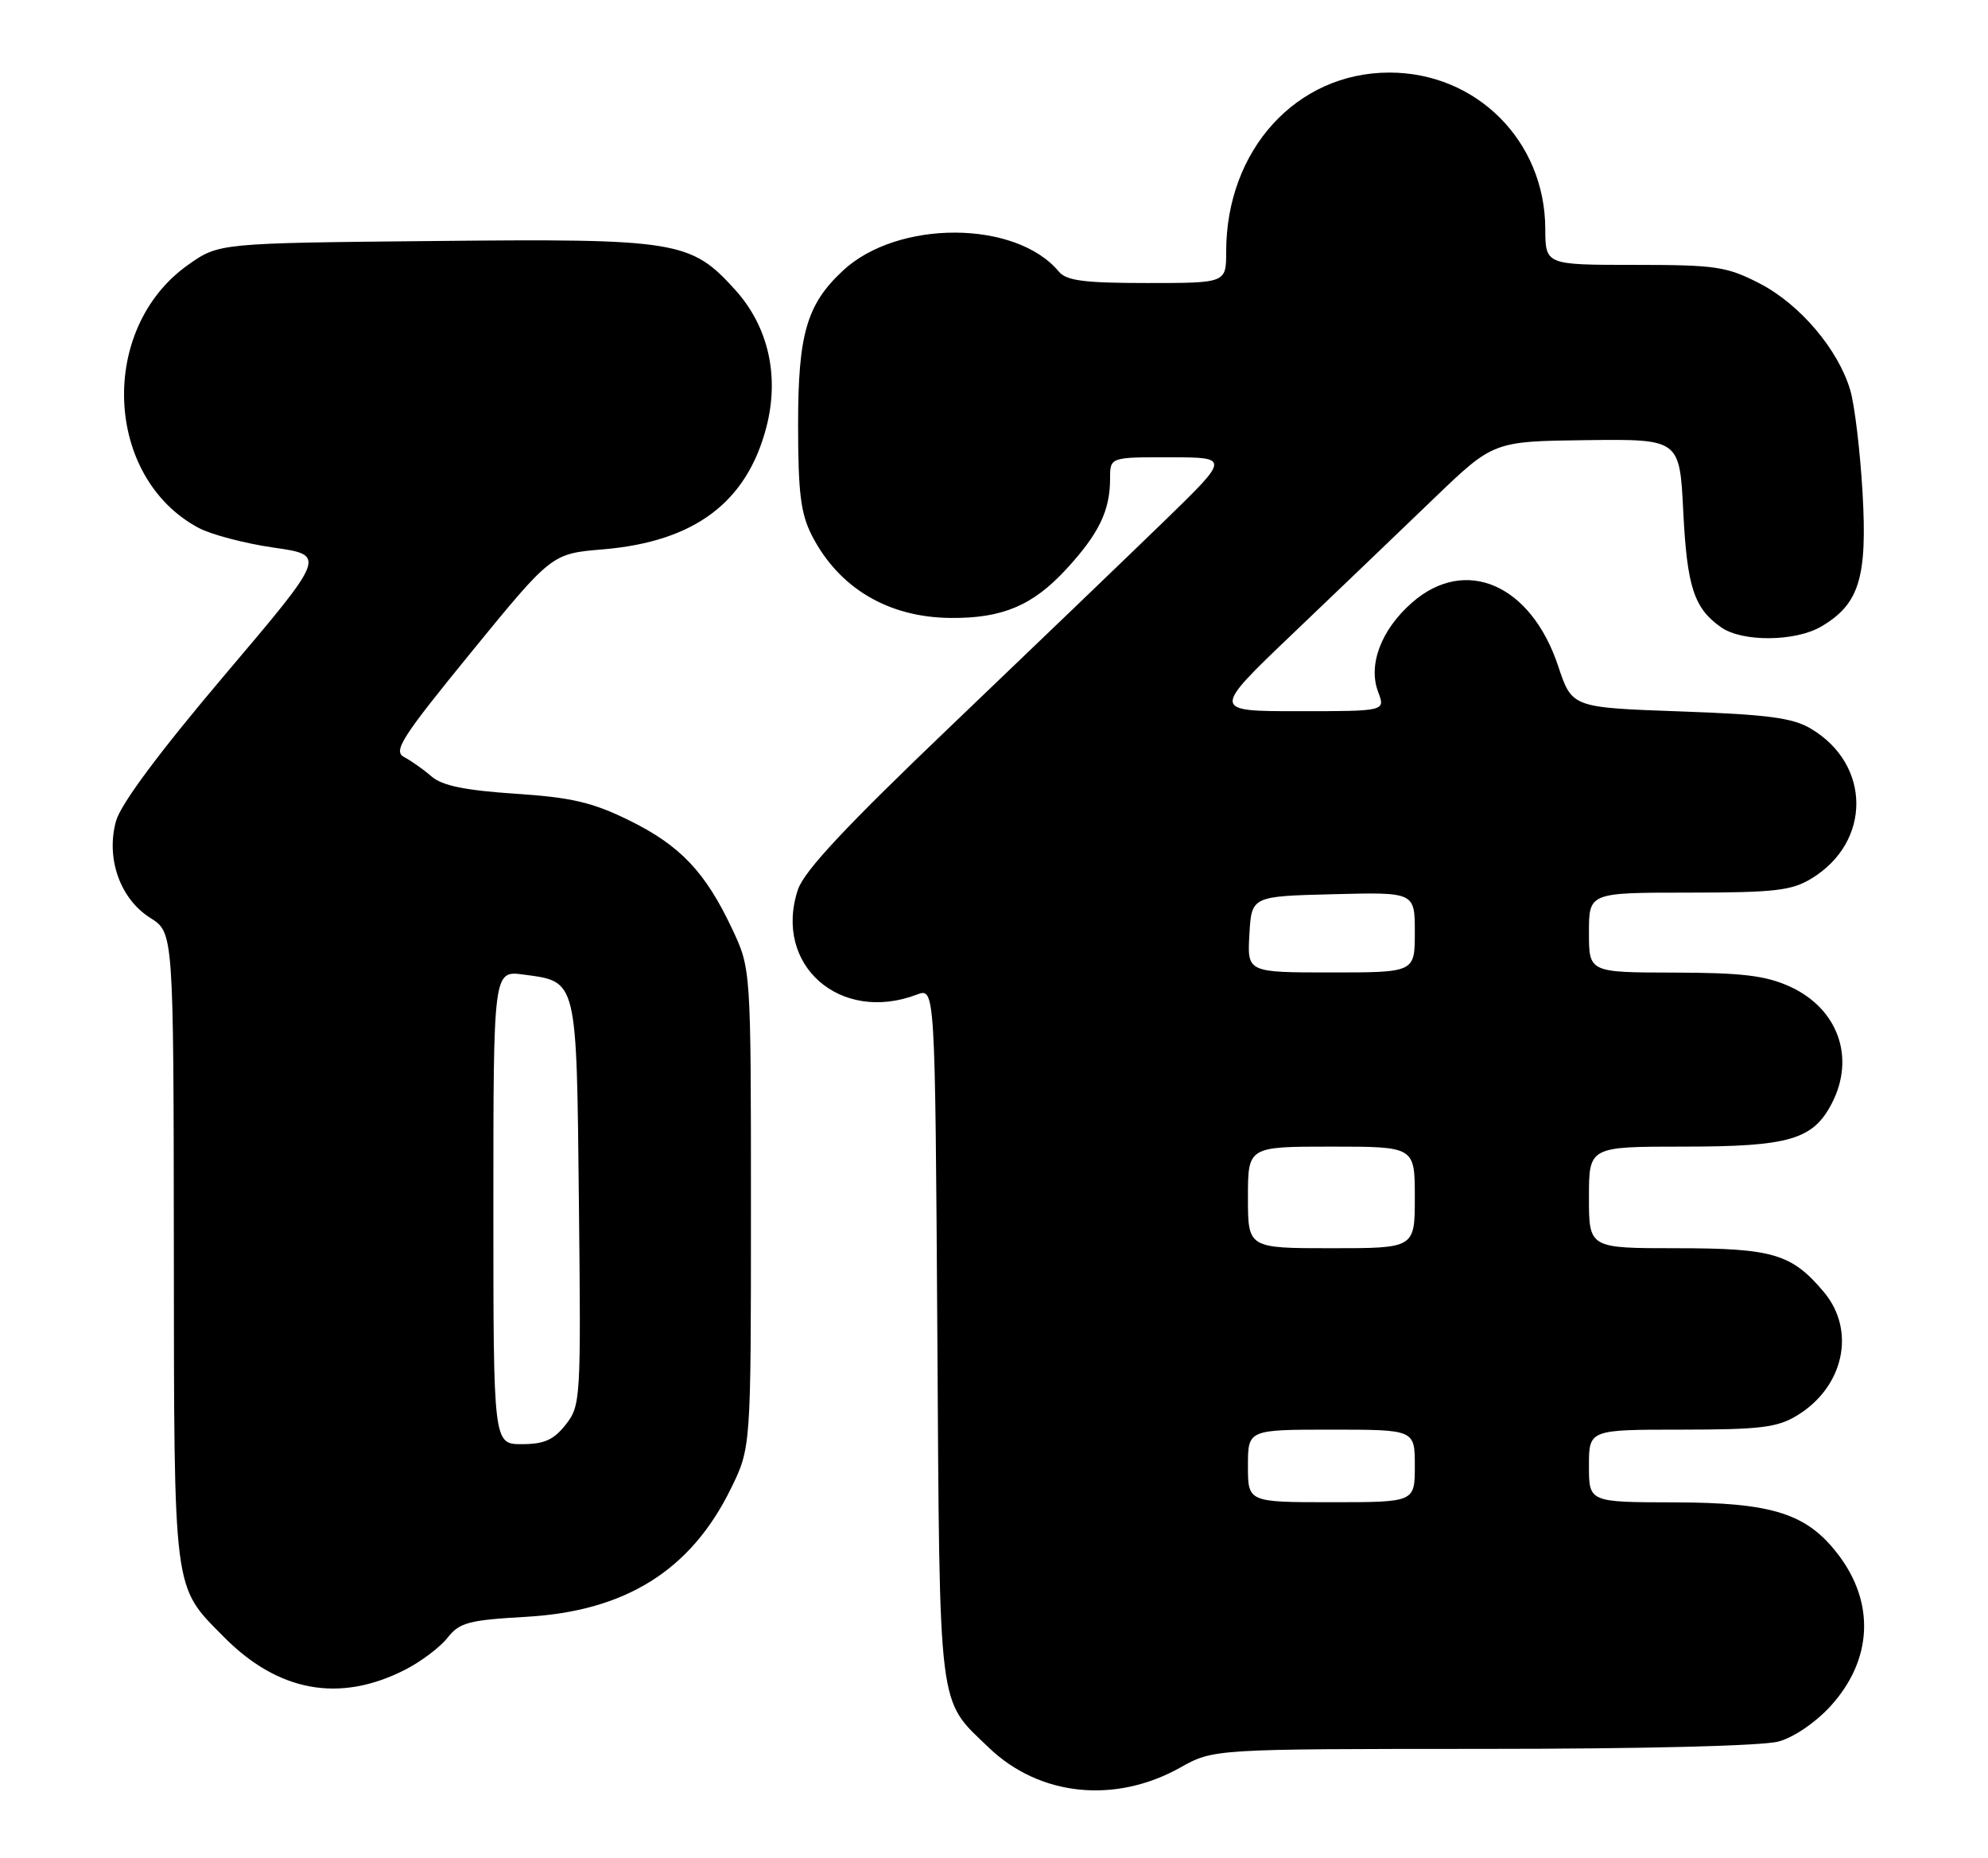 <?xml version="1.0" encoding="UTF-8" standalone="no"?>
<!DOCTYPE svg PUBLIC "-//W3C//DTD SVG 1.1//EN" "http://www.w3.org/Graphics/SVG/1.1/DTD/svg11.dtd" >
<svg xmlns="http://www.w3.org/2000/svg" xmlns:xlink="http://www.w3.org/1999/xlink" version="1.1" viewBox="0 0 274 256">
 <g >
 <path fill="currentColor"
d=" M 162.66 243.57 C 167.25 241.00 167.25 241.00 204.38 240.99 C 226.39 240.99 242.99 240.58 245.15 239.97 C 247.27 239.39 250.29 237.31 252.35 235.04 C 258.07 228.71 258.45 220.90 253.36 214.22 C 249.03 208.55 244.31 207.05 230.75 207.02 C 219.00 207.00 219.00 207.00 219.00 202.00 C 219.00 197.00 219.00 197.00 231.75 197.00 C 242.63 196.99 244.97 196.71 247.70 195.04 C 254.15 191.11 255.83 183.33 251.38 178.04 C 246.95 172.77 244.35 172.00 231.05 172.00 C 219.00 172.00 219.00 172.00 219.00 165.00 C 219.00 158.00 219.00 158.00 232.05 158.00 C 246.60 158.00 249.89 157.04 252.48 152.03 C 255.75 145.71 253.32 138.96 246.68 135.94 C 243.35 134.43 240.12 134.04 230.75 134.02 C 219.00 134.00 219.00 134.00 219.00 128.50 C 219.00 123.00 219.00 123.00 232.75 123.00 C 244.62 122.99 246.94 122.73 249.70 121.04 C 257.94 116.01 257.90 105.35 249.61 100.42 C 247.09 98.91 243.67 98.46 231.58 98.03 C 216.66 97.50 216.66 97.50 214.76 91.79 C 211.01 80.51 201.96 76.59 194.60 83.05 C 190.36 86.77 188.52 91.62 189.95 95.36 C 190.95 98.00 190.95 98.00 178.97 98.00 C 166.99 98.00 166.99 98.00 178.25 87.25 C 184.44 81.34 193.18 72.97 197.67 68.65 C 205.83 60.81 205.83 60.81 218.67 60.65 C 231.50 60.50 231.50 60.50 232.00 70.50 C 232.52 80.88 233.48 83.83 237.23 86.45 C 240.15 88.49 247.47 88.43 251.04 86.32 C 256.26 83.24 257.38 79.59 256.71 67.89 C 256.38 62.18 255.62 55.82 255.02 53.78 C 253.36 48.14 248.06 41.91 242.51 39.05 C 237.98 36.72 236.47 36.50 225.27 36.50 C 213.00 36.50 213.00 36.50 212.98 31.50 C 212.93 19.43 203.51 10.00 191.50 10.00 C 178.70 10.00 169.00 20.64 169.00 34.68 C 169.00 39.00 169.00 39.00 158.12 39.00 C 149.45 39.00 146.98 38.68 145.94 37.43 C 140.04 30.32 123.72 30.25 116.17 37.30 C 111.19 41.94 110.00 46.03 110.00 58.50 C 110.00 67.92 110.36 70.77 111.90 73.79 C 115.62 81.04 122.44 85.09 131.05 85.15 C 138.16 85.21 142.34 83.44 146.95 78.44 C 151.47 73.53 153.00 70.37 153.00 65.93 C 153.00 63.00 153.00 63.00 161.25 63.01 C 169.50 63.03 169.50 63.03 160.50 71.77 C 155.55 76.57 142.42 89.18 131.32 99.79 C 116.58 113.87 110.82 120.02 109.97 122.60 C 106.55 132.95 115.77 141.08 126.37 137.05 C 128.88 136.10 128.88 136.10 129.19 183.80 C 129.53 236.63 129.21 234.02 136.29 240.82 C 143.25 247.51 153.66 248.60 162.66 243.57 Z  M 55.84 230.08 C 58.02 228.97 60.65 226.99 61.68 225.68 C 63.33 223.58 64.59 223.24 72.54 222.79 C 86.23 222.01 95.20 216.39 100.72 205.16 C 103.50 199.50 103.50 199.50 103.50 166.50 C 103.50 133.50 103.50 133.50 100.91 128.00 C 97.21 120.14 93.74 116.49 86.69 113.03 C 81.64 110.55 78.75 109.88 71.00 109.37 C 64.11 108.91 60.95 108.26 59.50 107.01 C 58.40 106.05 56.70 104.85 55.71 104.33 C 54.15 103.50 55.29 101.71 64.98 89.83 C 76.04 76.29 76.04 76.29 83.10 75.70 C 95.72 74.64 102.93 69.24 105.63 58.85 C 107.45 51.82 105.91 45.01 101.33 39.94 C 95.21 33.17 93.37 32.87 59.83 33.21 C 30.17 33.50 30.17 33.50 25.92 36.50 C 13.53 45.26 14.35 65.79 27.37 72.74 C 29.09 73.66 33.76 74.89 37.73 75.46 C 44.97 76.50 44.97 76.50 30.98 93.00 C 21.90 103.72 16.65 110.78 15.99 113.14 C 14.57 118.26 16.55 123.87 20.71 126.48 C 23.92 128.50 23.92 128.50 23.96 171.85 C 24.00 219.99 23.81 218.43 30.82 225.53 C 38.34 233.15 46.81 234.69 55.84 230.08 Z  M 172.00 202.00 C 172.00 197.00 172.00 197.00 183.50 197.00 C 195.00 197.00 195.00 197.00 195.00 202.00 C 195.00 207.00 195.00 207.00 183.50 207.00 C 172.00 207.00 172.00 207.00 172.00 202.00 Z  M 172.00 165.00 C 172.00 158.00 172.00 158.00 183.50 158.00 C 195.00 158.00 195.00 158.00 195.00 165.00 C 195.00 172.00 195.00 172.00 183.50 172.00 C 172.00 172.00 172.00 172.00 172.00 165.00 Z  M 172.20 128.75 C 172.50 123.50 172.50 123.50 183.75 123.22 C 195.00 122.93 195.00 122.93 195.00 128.47 C 195.00 134.00 195.00 134.00 183.45 134.00 C 171.90 134.00 171.90 134.00 172.20 128.75 Z  M 68.00 166.37 C 68.00 133.74 68.00 133.74 72.14 134.29 C 79.62 135.29 79.46 134.67 79.79 165.84 C 80.08 192.84 80.03 193.69 77.97 196.31 C 76.32 198.41 75.00 199.00 71.93 199.00 C 68.00 199.00 68.00 199.00 68.00 166.37 Z "/>
</g>
</svg>